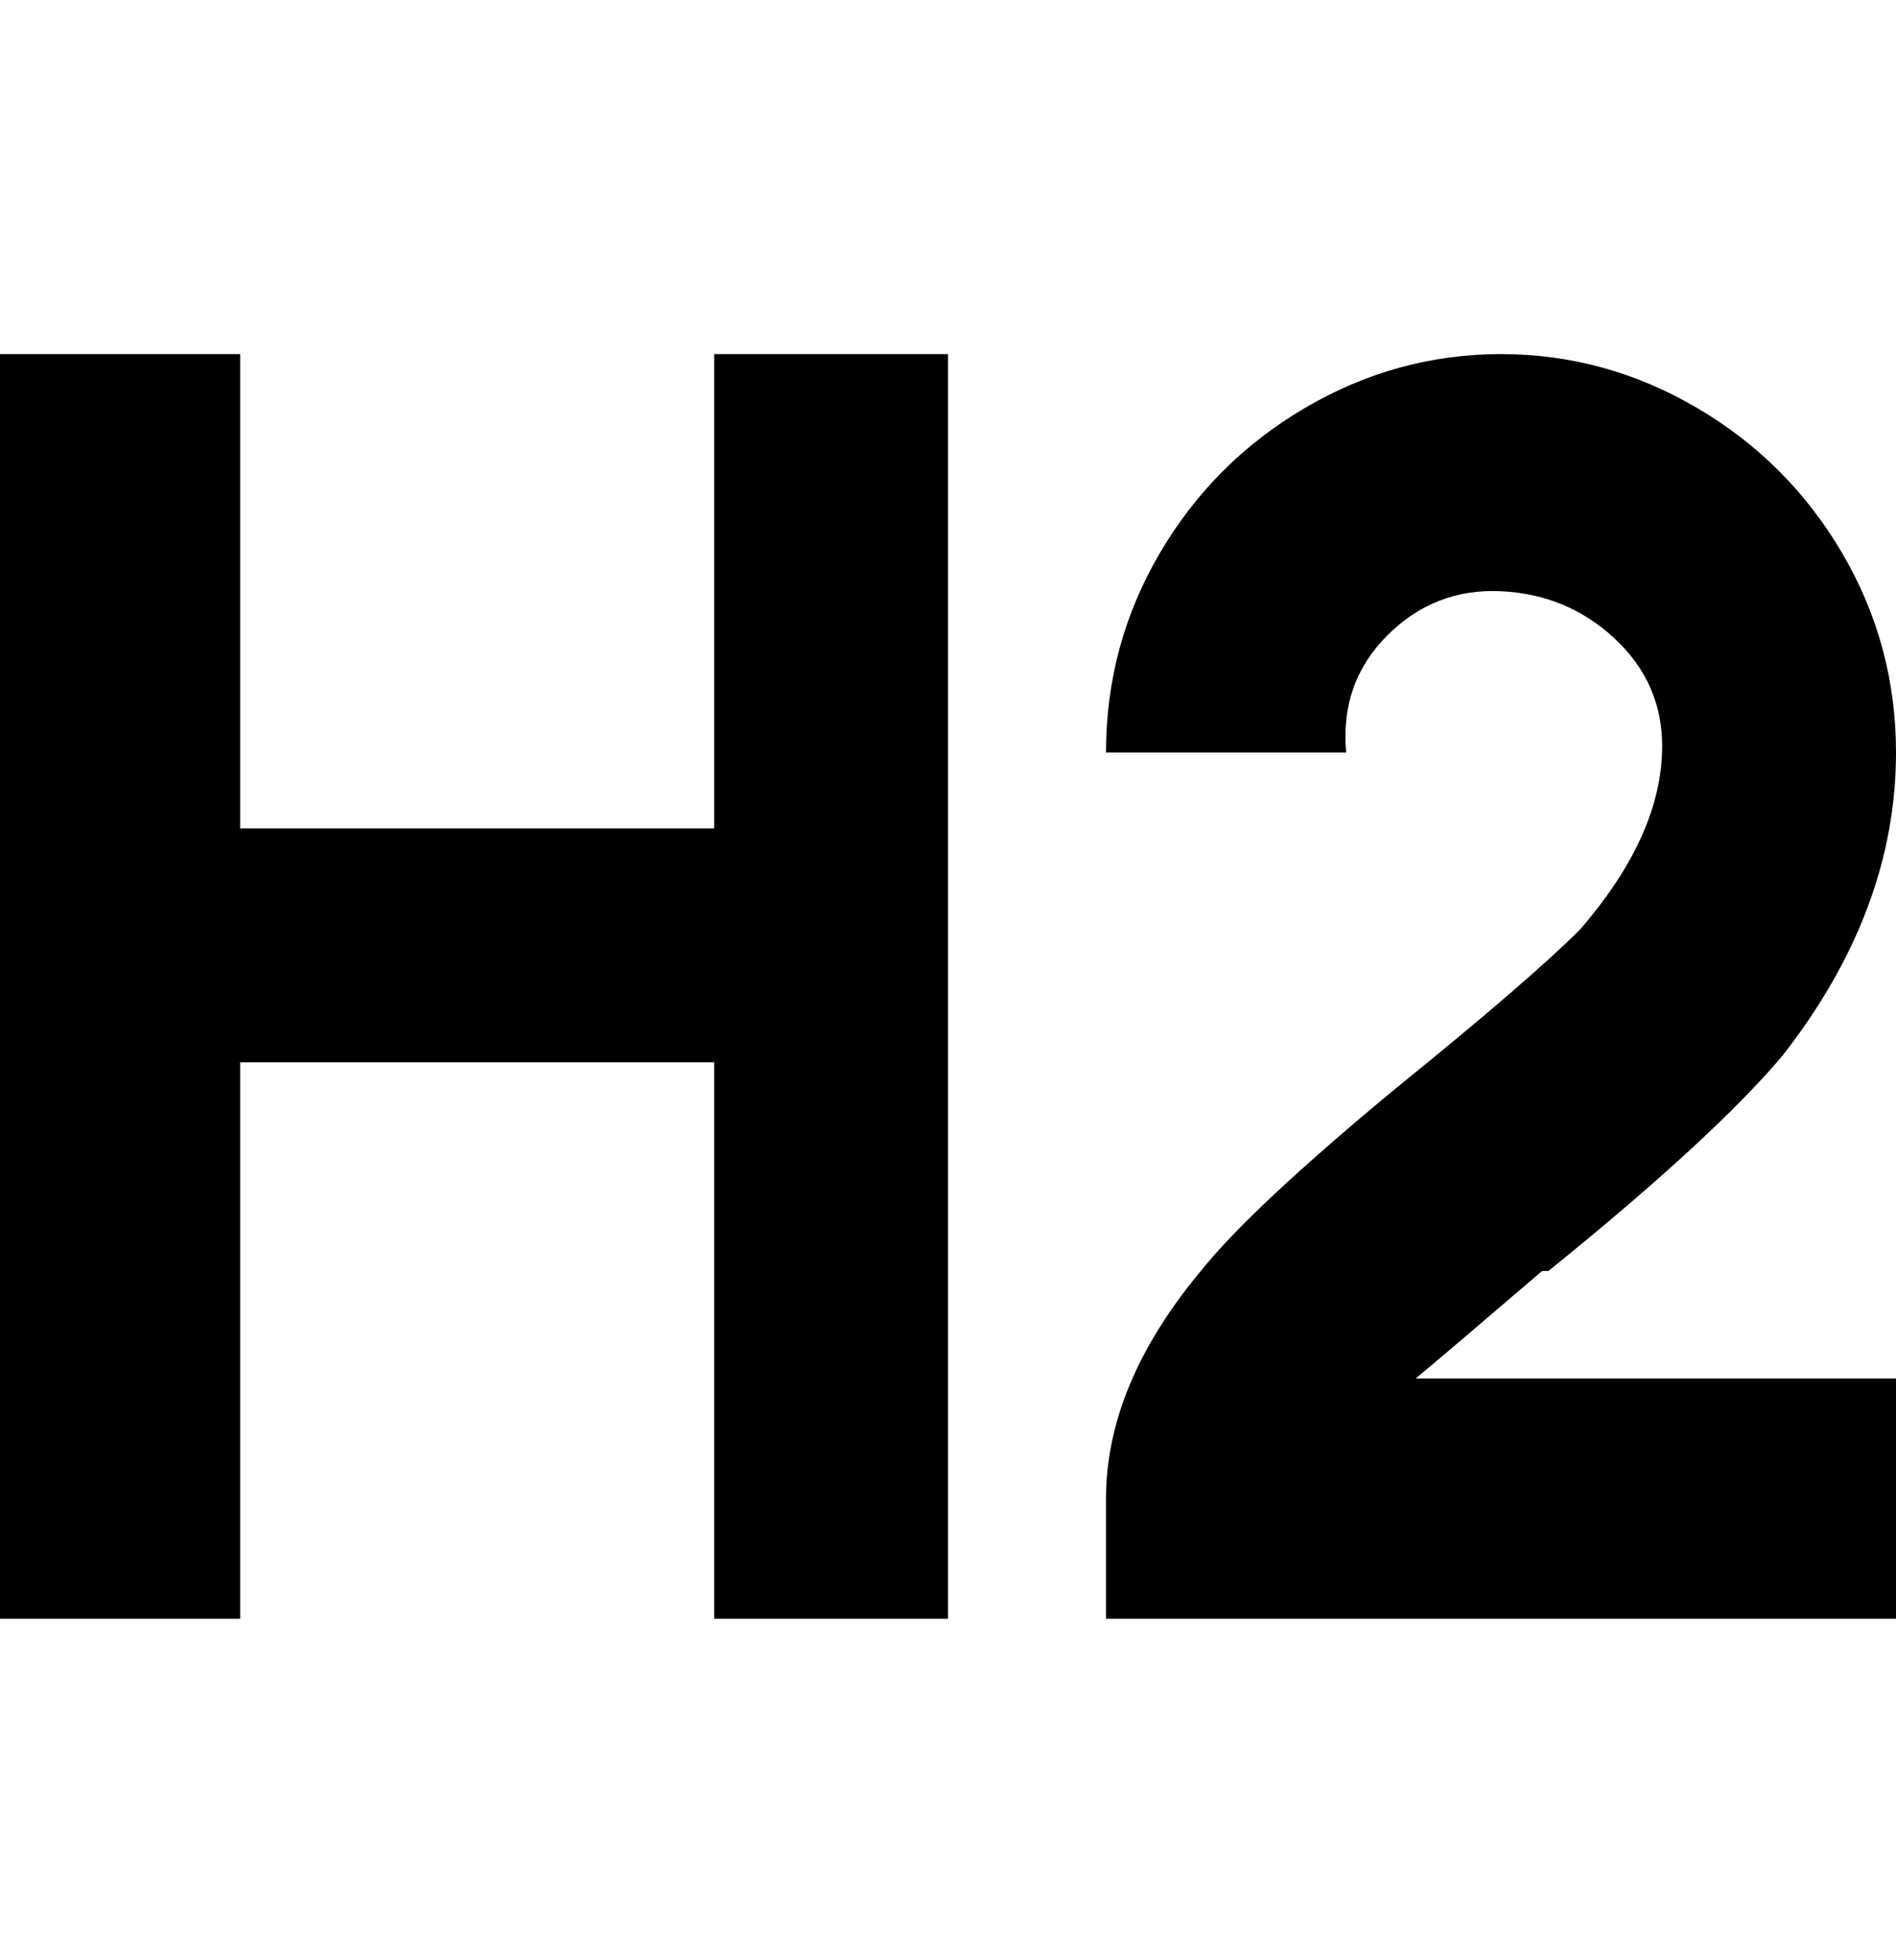 <svg viewBox="0 0 300 310" xmlns="http://www.w3.org/2000/svg"><path d="M113 56h37v200h-37v-88H38v88H0V56h38v75h75V56zm132 145q26-21 37-34 18-23 18-48 0-17-8.5-31.5t-23-23Q254 56 237.5 56t-31 8.5q-14.5 8.5-23 23T175 119h38q-1-11 6.5-18.5t18-7q10.5.5 18 7.5t7.5 17q0 14-13 29-8 8-29 25-23 19-31 29-15 18-15 36v19h125v-38h-76q6-5 20-17h1z"/></svg>